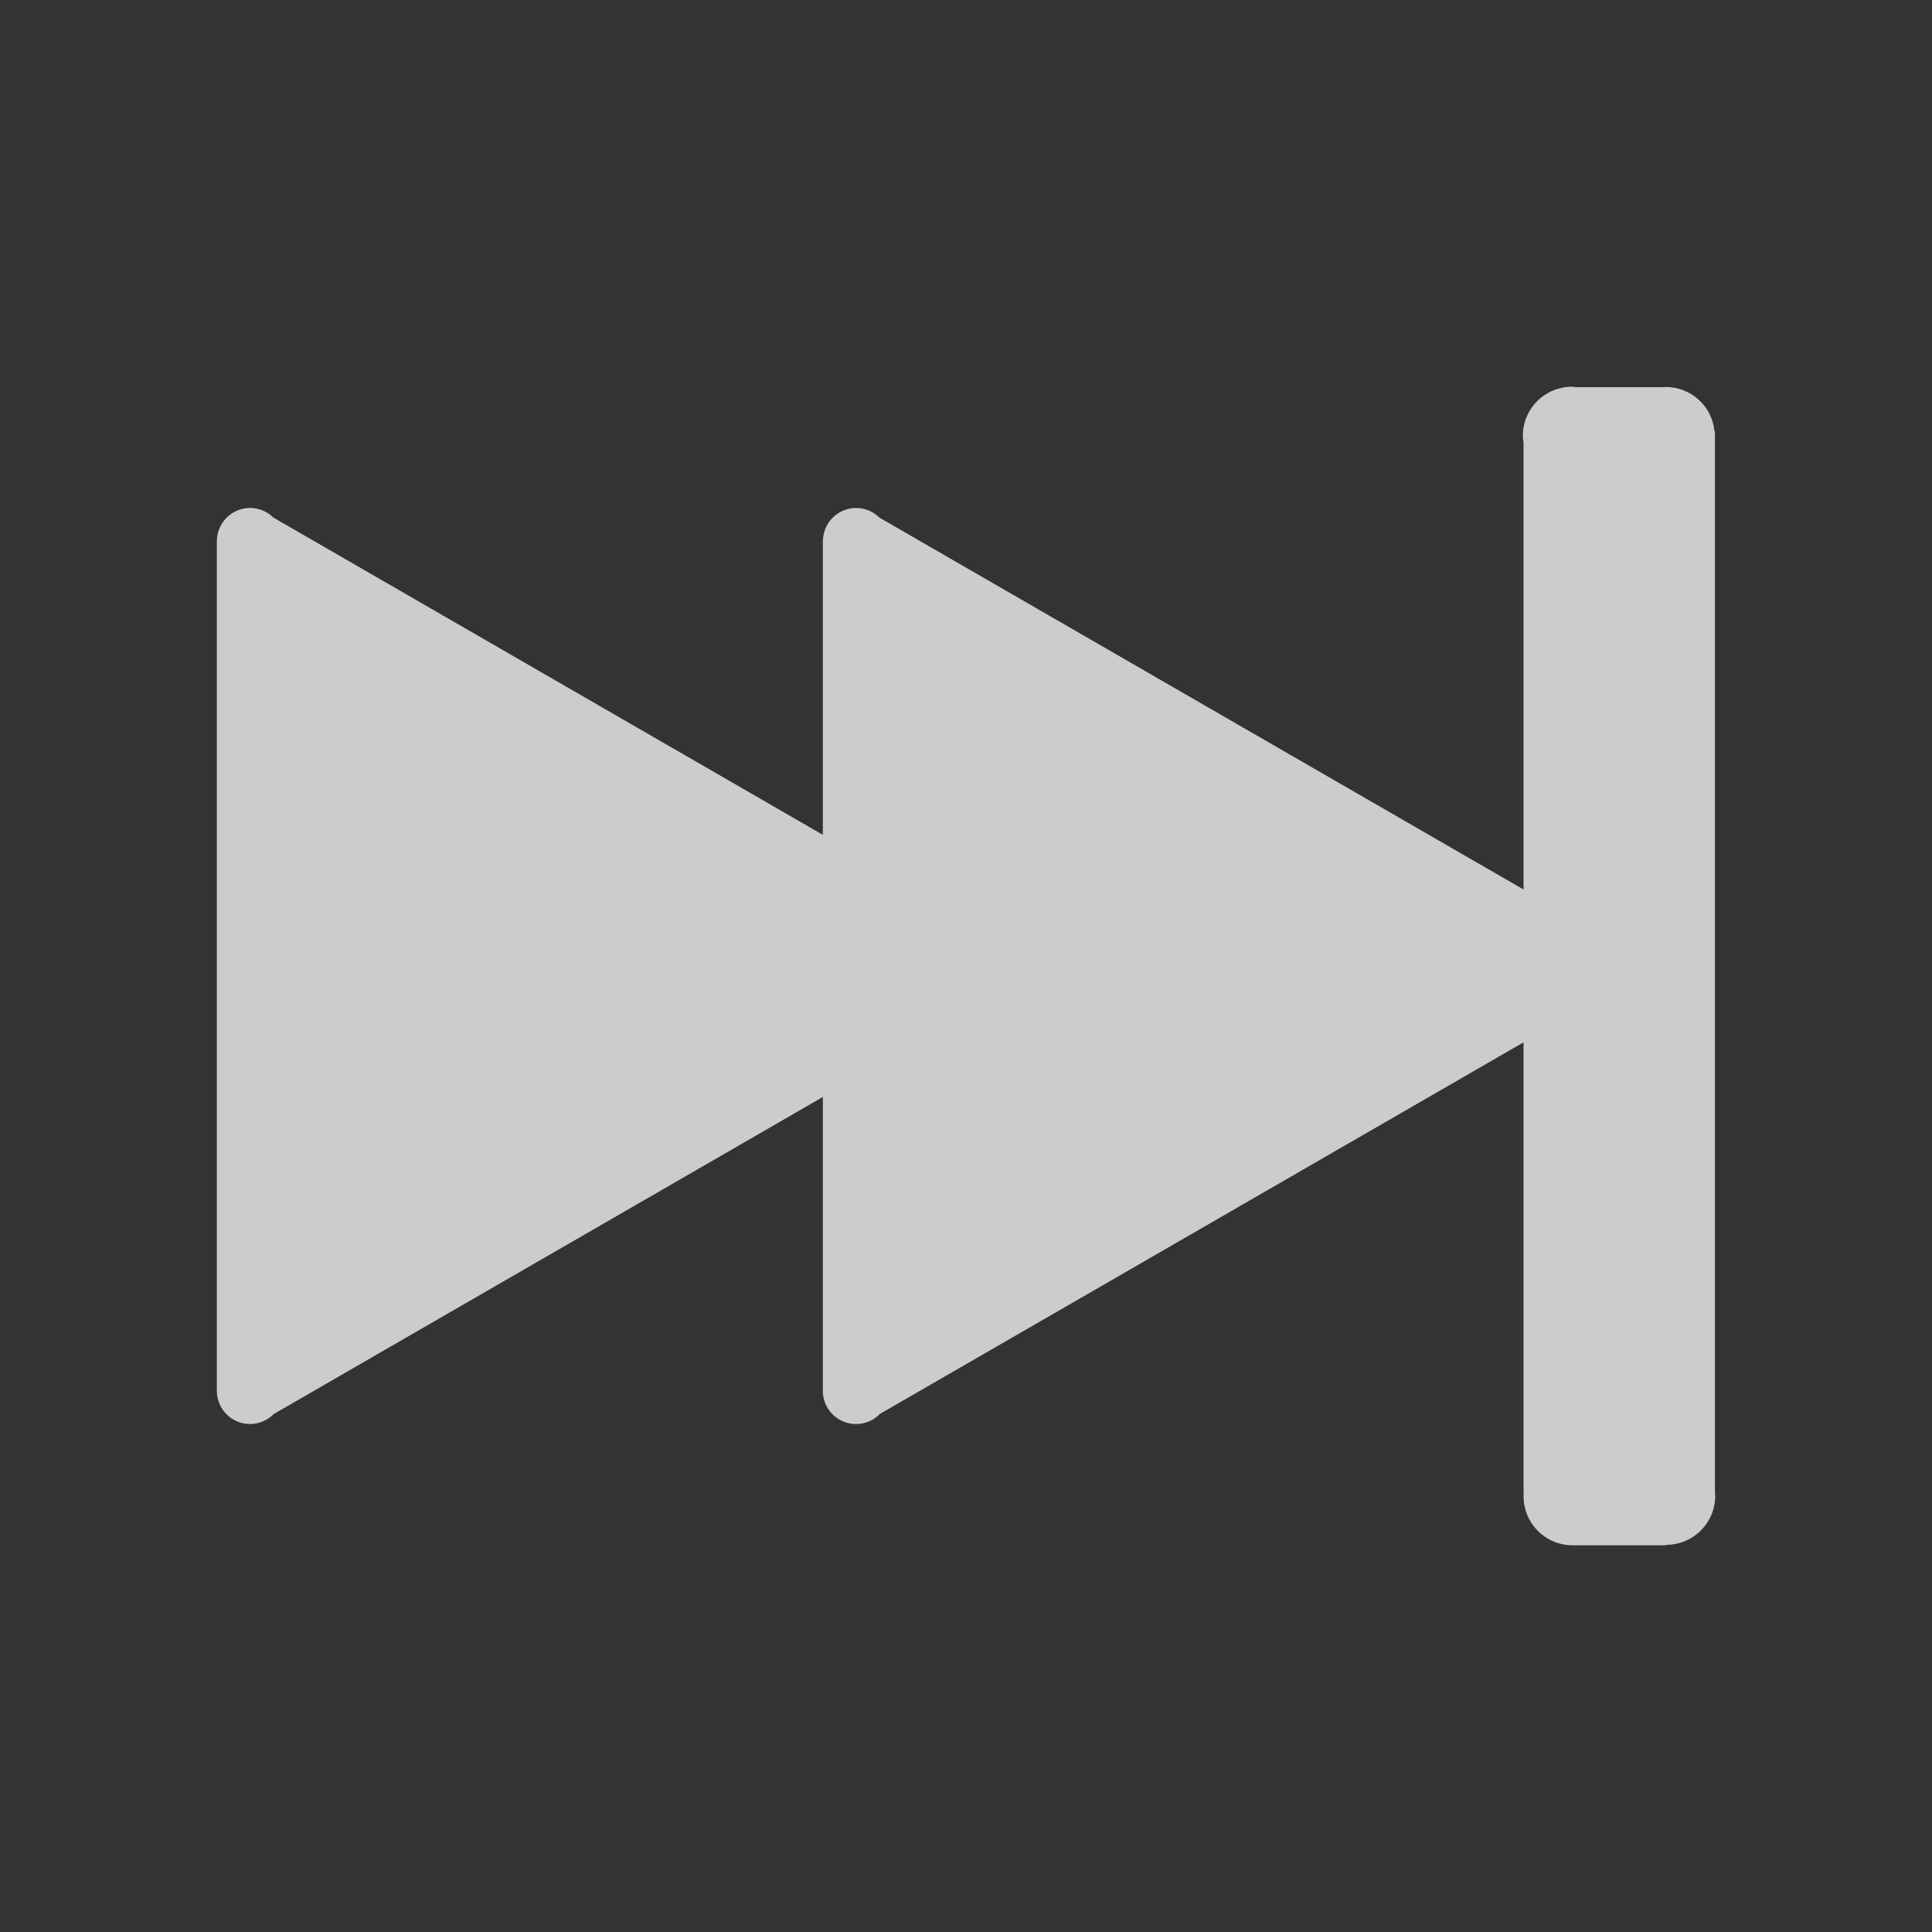 <svg width="50" height="50" viewBox="0 0 50 50" fill="none" xmlns="http://www.w3.org/2000/svg">
<rect x="0" y="0" width="50" height="50" fill="#333333" stroke="none"/>
<path d="M44.383 38.645V11.286L44.383 11.283L44.383 11.28V11.163H44.371C44.342 10.85 44.197 10.558 43.964 10.346C43.732 10.134 43.429 10.016 43.114 10.015C43.099 10.015 43.085 10.019 43.071 10.02H40.786C40.751 10.017 40.716 10.009 40.68 10.009C40.343 10.009 40.021 10.143 39.783 10.381C39.545 10.618 39.411 10.941 39.411 11.277C39.411 11.336 39.421 11.393 39.429 11.449V23.02L22.758 13.395C22.639 13.277 22.489 13.197 22.325 13.164C22.161 13.131 21.991 13.146 21.836 13.209C21.681 13.271 21.547 13.377 21.452 13.514C21.356 13.651 21.303 13.813 21.298 13.98H21.295V21.605L7.074 13.394C6.955 13.277 6.805 13.196 6.641 13.163C6.477 13.13 6.307 13.146 6.152 13.208C5.997 13.27 5.863 13.377 5.768 13.514C5.672 13.651 5.619 13.813 5.614 13.98H5.612V35.995C5.612 36.166 5.663 36.333 5.758 36.474C5.854 36.616 5.989 36.726 6.147 36.79C6.306 36.854 6.479 36.87 6.646 36.835C6.813 36.8 6.966 36.716 7.086 36.594L21.295 28.39V35.996C21.295 36.167 21.346 36.334 21.442 36.475C21.537 36.617 21.673 36.727 21.831 36.791C21.989 36.855 22.163 36.87 22.33 36.836C22.497 36.801 22.65 36.717 22.769 36.594L39.429 26.976V38.667H39.435C39.434 38.687 39.429 38.705 39.429 38.724C39.429 39.06 39.563 39.382 39.8 39.62C40.037 39.858 40.359 39.991 40.695 39.992H43.121V39.98C43.288 39.98 43.453 39.947 43.606 39.883C43.76 39.82 43.9 39.726 44.018 39.608C44.136 39.491 44.229 39.351 44.293 39.197C44.357 39.043 44.39 38.878 44.39 38.712C44.389 38.688 44.384 38.667 44.383 38.645V38.645Z" fill="white" fill-opacity="0.75"/>
</svg>
